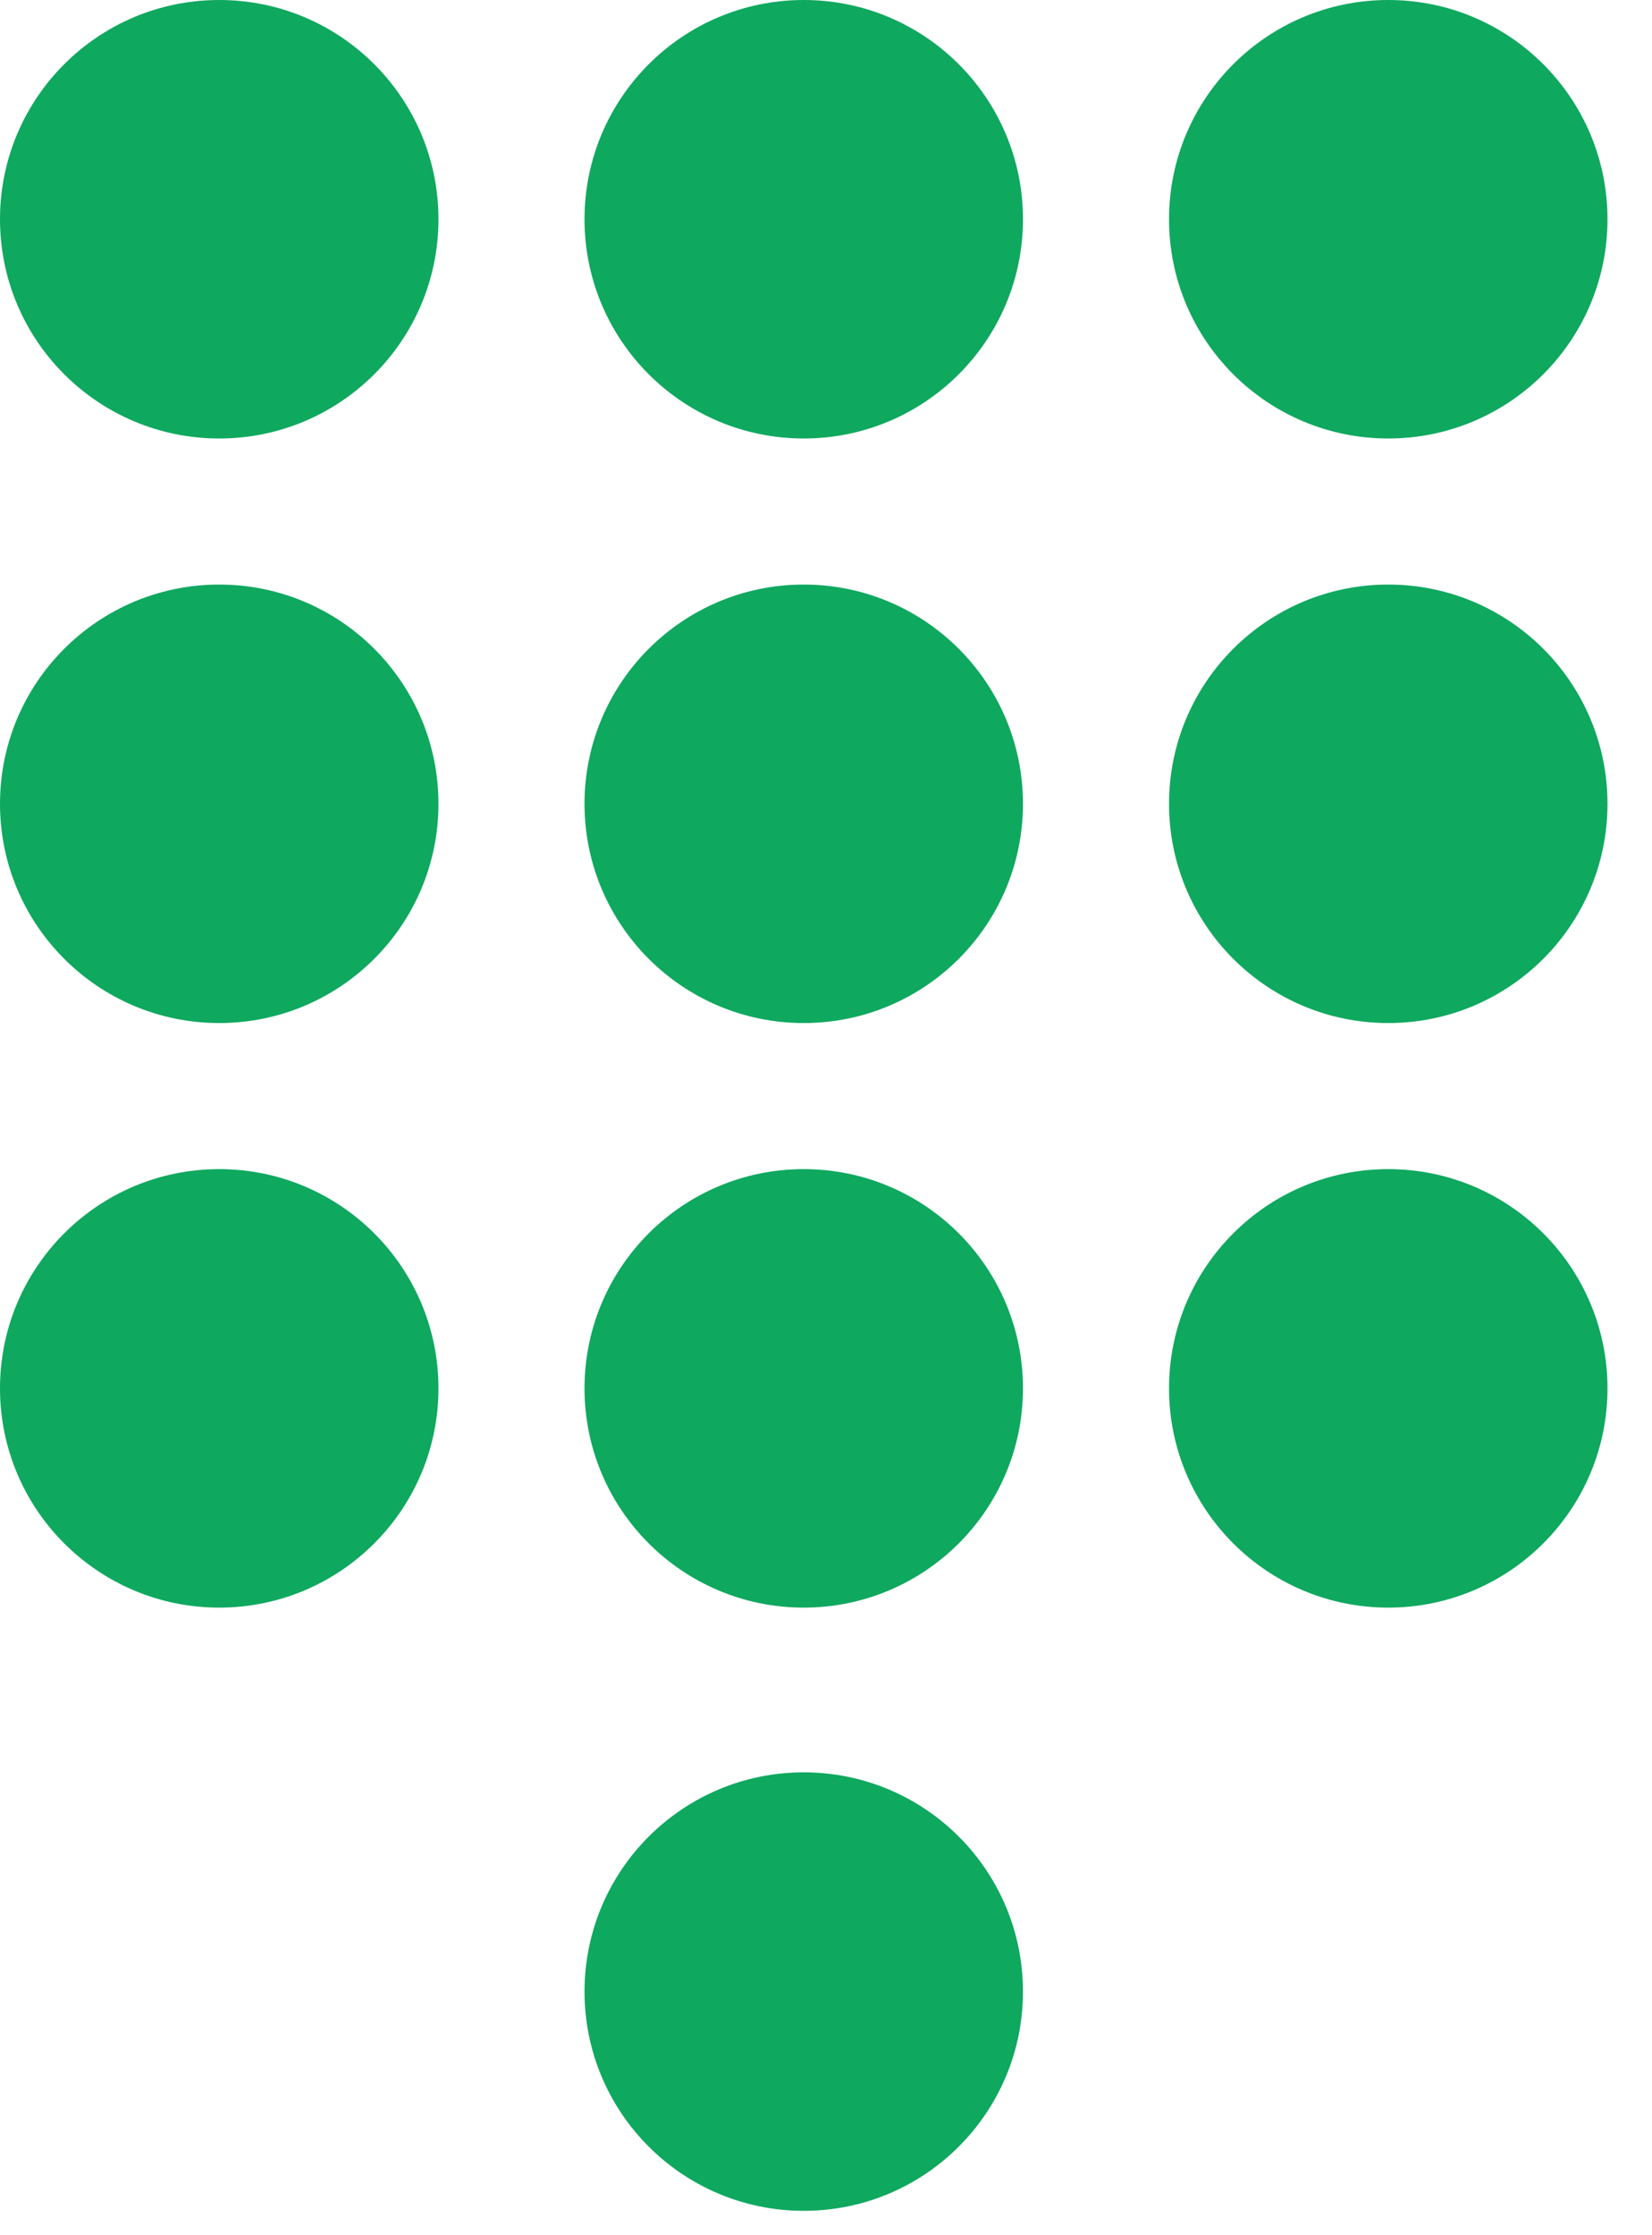 <svg width="17" height="23" viewBox="0 0 17 23" fill="none" xmlns="http://www.w3.org/2000/svg">
<circle cx="14.286" cy="2.256" r="2.256" fill="#0FA85F"/>
<circle cx="8.271" cy="2.256" r="2.256" fill="#0FA85F"/>
<circle cx="2.256" cy="2.256" r="2.256" fill="#0FA85F"/>
<circle cx="14.286" cy="8.271" r="2.256" fill="#0FA85F"/>
<circle cx="8.271" cy="8.271" r="2.256" fill="#0FA85F"/>
<circle cx="2.256" cy="8.271" r="2.256" fill="#0FA85F"/>
<circle cx="14.286" cy="14.286" r="2.256" fill="#0FA85F"/>
<circle cx="8.271" cy="14.286" r="2.256" fill="#0FA85F"/>
<circle cx="8.271" cy="20.493" r="2.256" fill="#0FA85F"/>
<circle cx="2.256" cy="14.286" r="2.256" fill="#0FA85F"/>
</svg>
